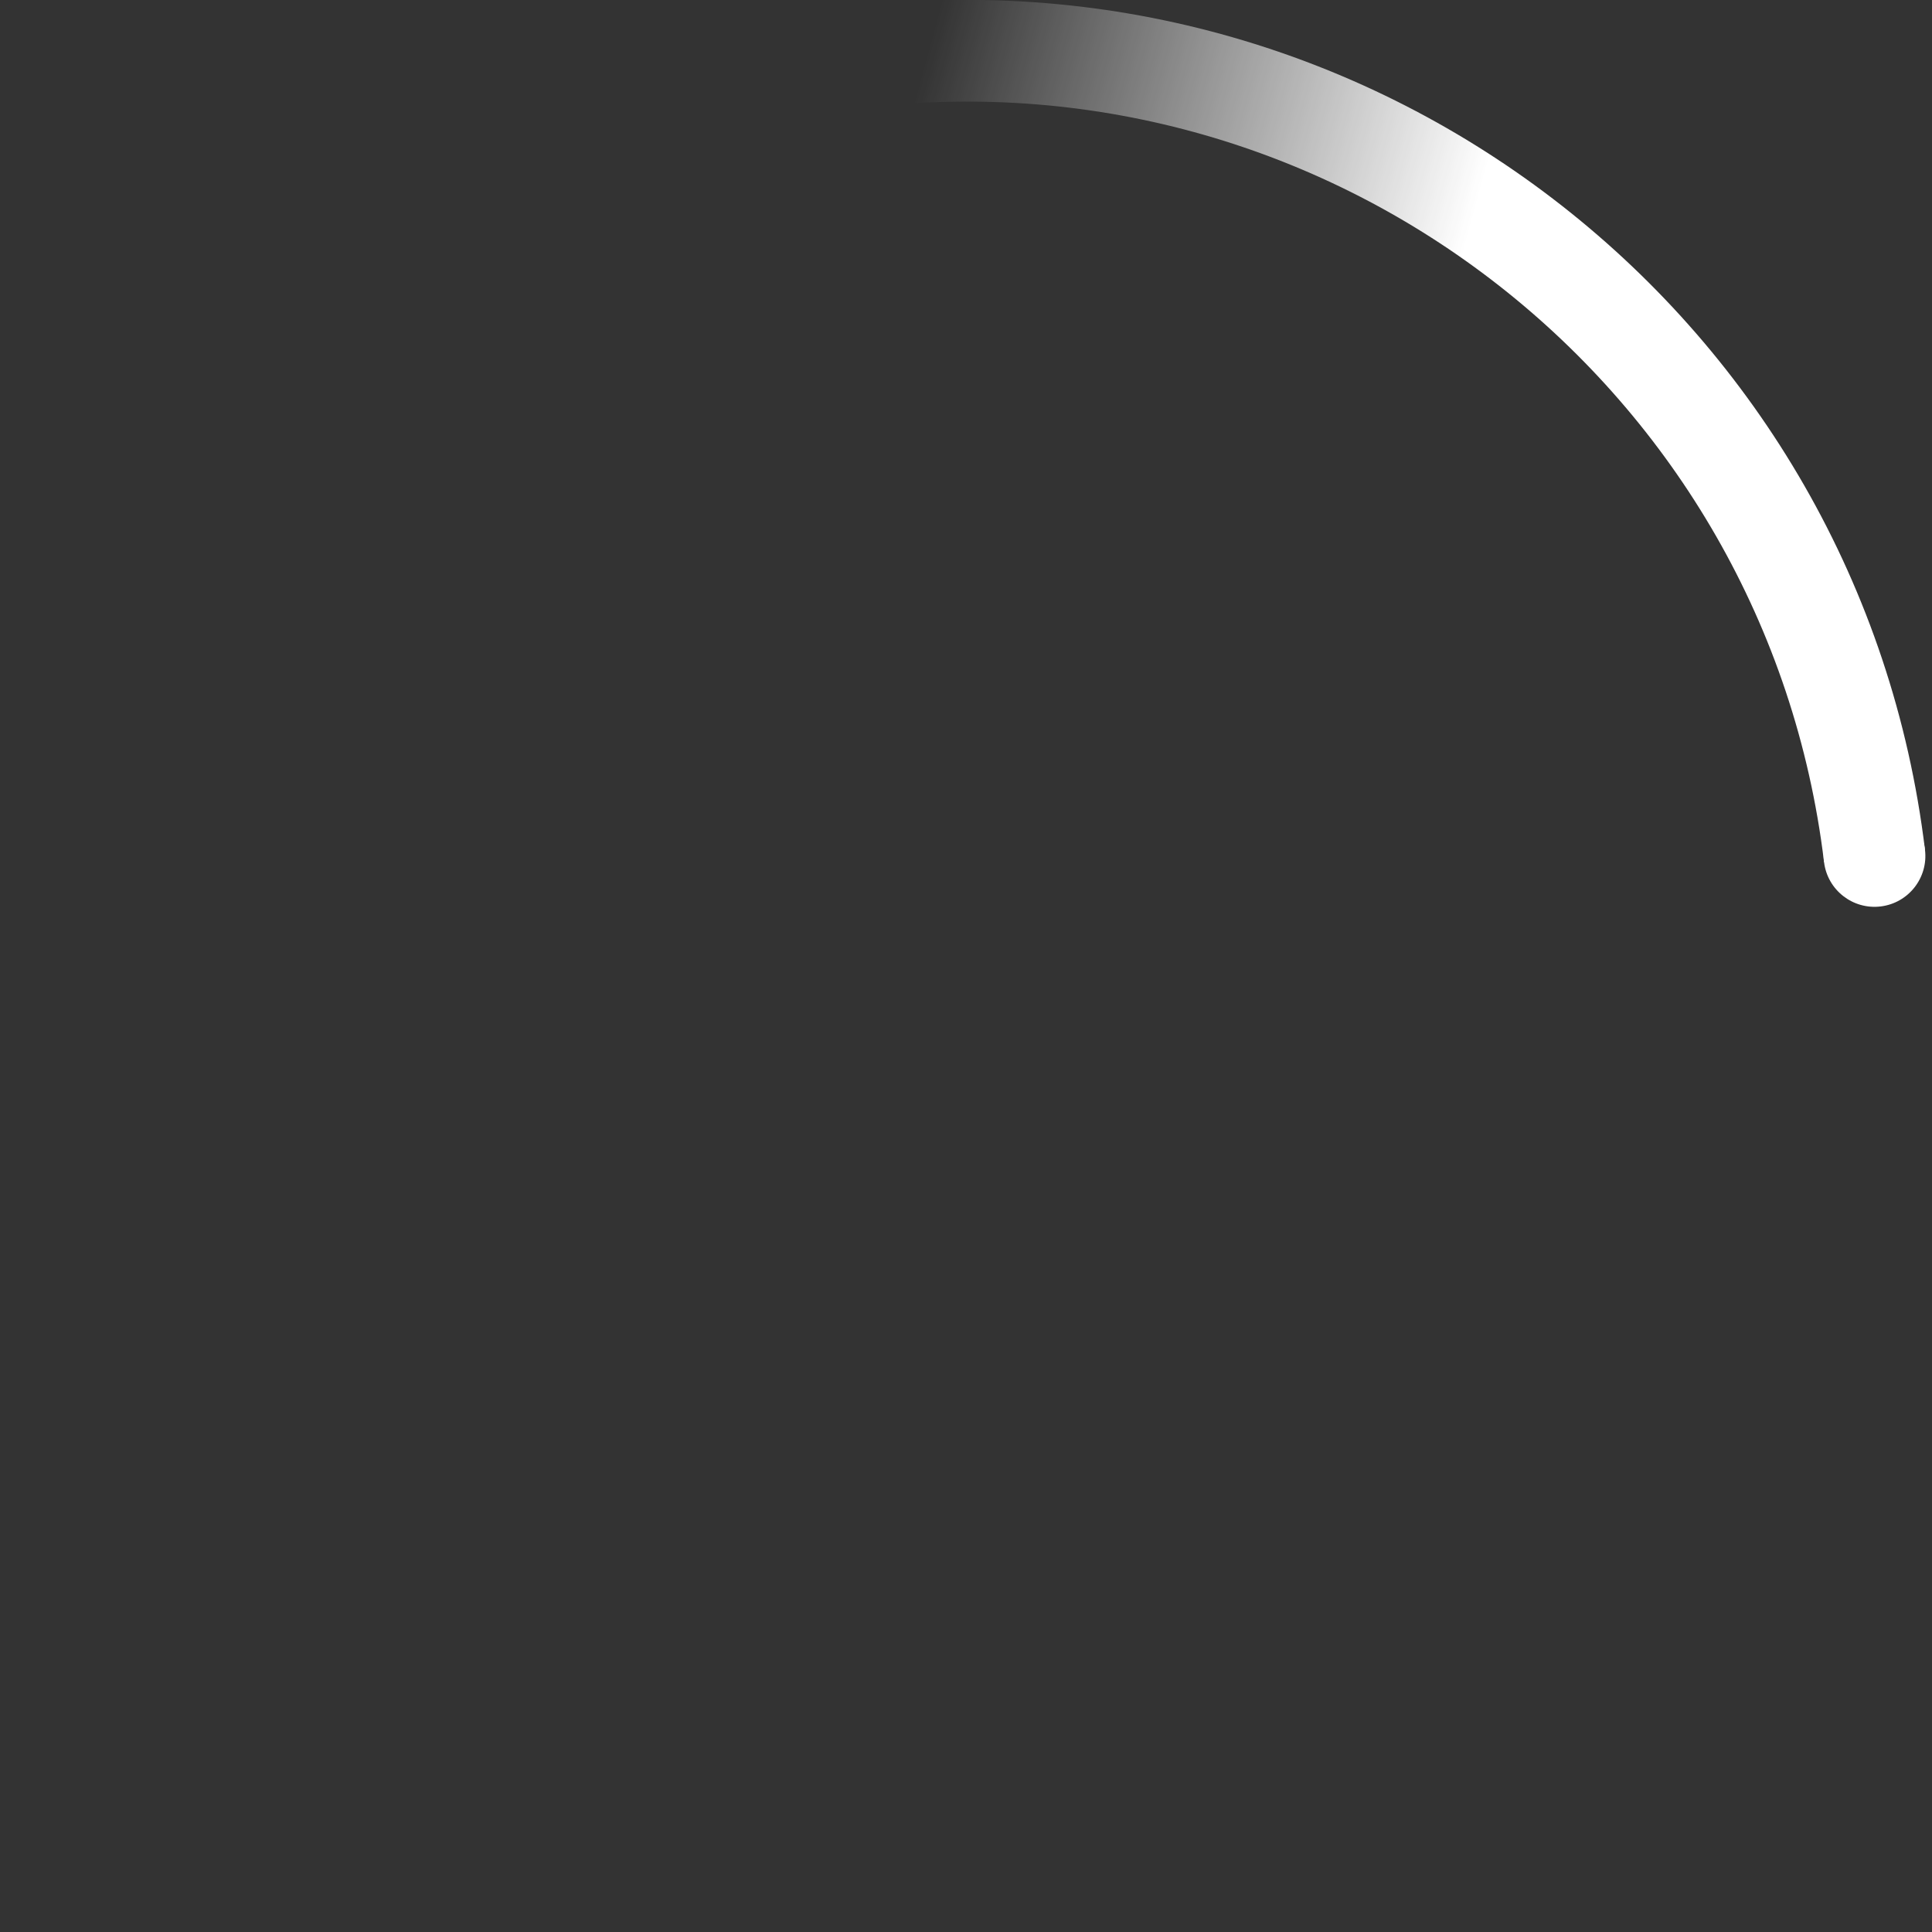 <svg xmlns="http://www.w3.org/2000/svg" width="38" height="38" viewBox="0 0 38 38">
  <rect x="0" y="0" width="38" height="38" fill="#333333" stroke="none"/>
  <defs>
      <linearGradient x1="8.042%" y1="0%" x2="65.682%" y2="23.865%" id="a">
          <stop stop-color="#fff" stop-opacity="0" offset="0%"/>
          <stop stop-color="#fff" stop-opacity=".631" offset="63.146%"/>
          <stop stop-color="#fff" offset="100%"/>
      </linearGradient>
  </defs>
  <g fill="none" fill-rule="evenodd">
      <g transform="translate(1 1)">
          <path d="M36 18c0-9.94-8.06-18-18-18" id="Oval-2" stroke="url(#a)" stroke-width="2" transform="rotate(353.095 18 18)">
              <animateTransform attributeName="transform" type="rotate" from="0 18 18" to="360 18 18" dur="0.9s" repeatCount="indefinite"/>
          </path>
          <circle fill="#fff" cx="36" cy="18" r="1" transform="rotate(353.095 18 18)">
              <animateTransform attributeName="transform" type="rotate" from="0 18 18" to="360 18 18" dur="0.9s" repeatCount="indefinite"/>
          </circle>
      </g>
  </g>
</svg>
